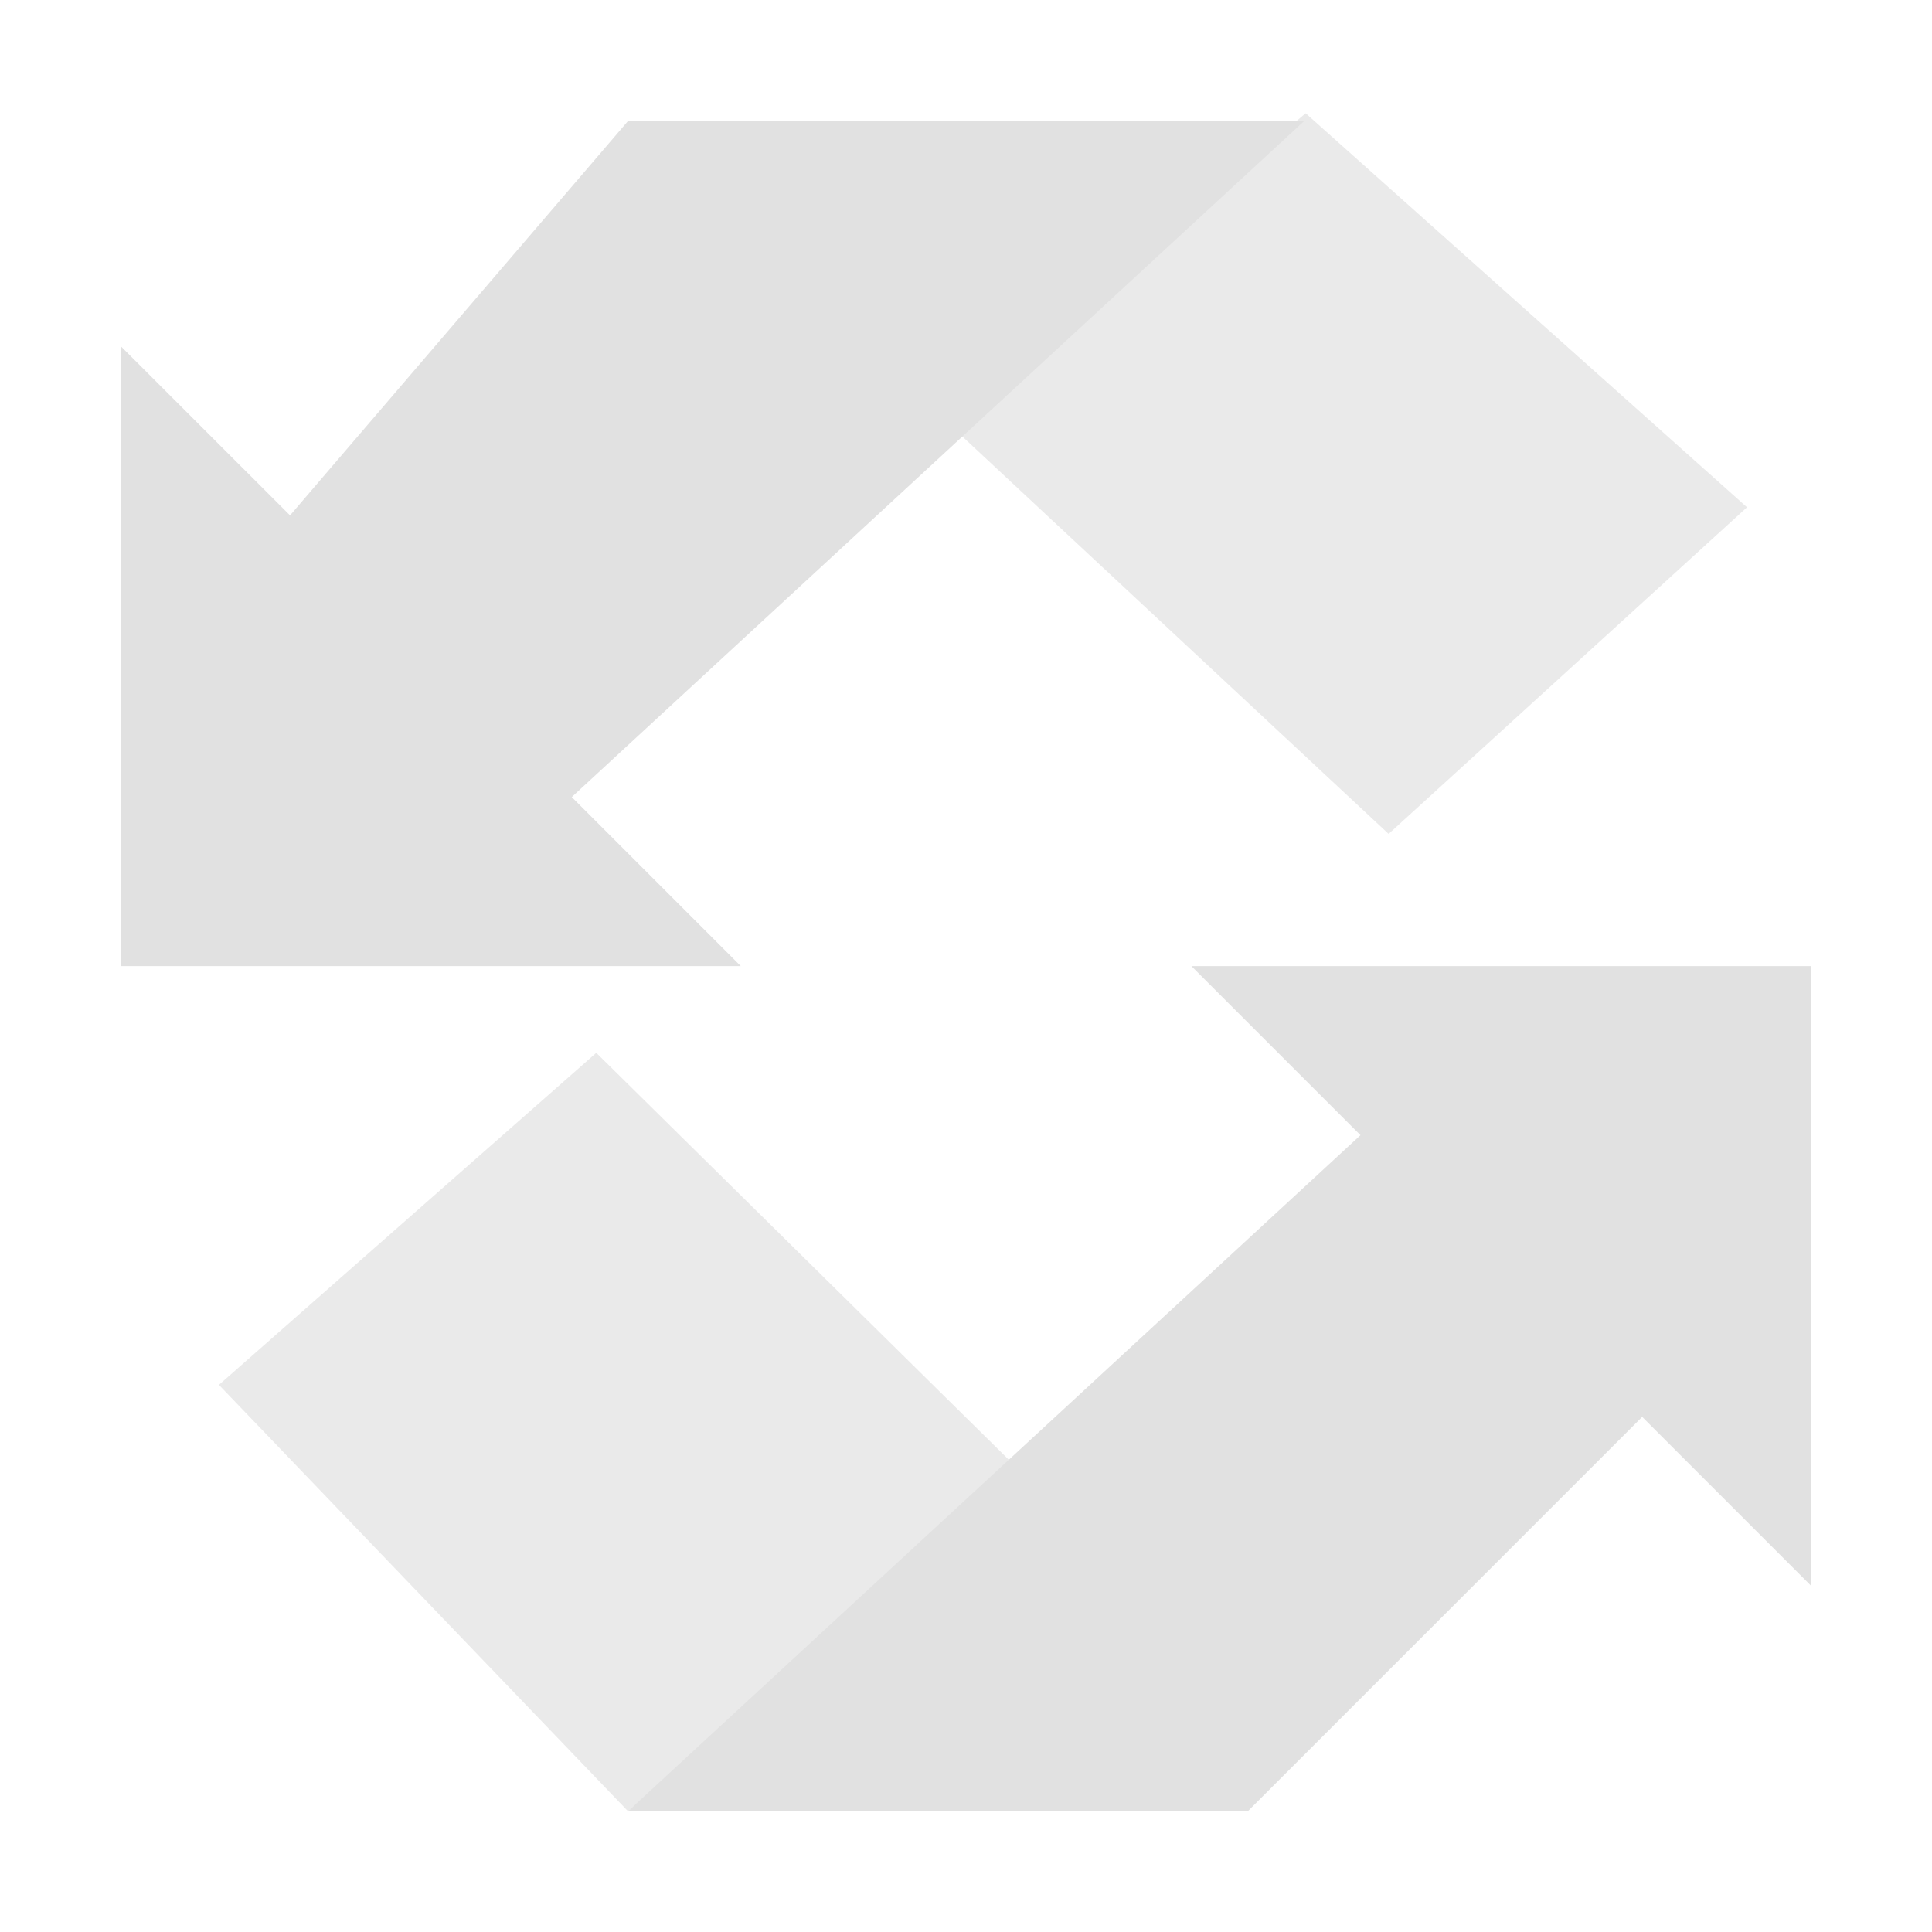 <svg xmlns="http://www.w3.org/2000/svg" style="isolation:isolate" width="16" height="16" version="1.1" id="svg29369"><defs id="defs29359"><style id="current-color-scheme" type="text/css">.ColorScheme-Text{color:#e1e1e1}</style><clipPath id="_clipPath_e8BmqXS404flwuD7MxWWS5pyqnK9lr6K"><path d="M0 0h16v16H0z" id="path29356"/></clipPath></defs><g clip-path="url(#_clipPath_e8BmqXS404flwuD7MxWWS5pyqnK9lr6K)" id="g29367"><path class="ColorScheme-Text" fill="currentColor" d="M17.19.06h4.625v3.594H17.19z" id="path29361"/><path class="ColorScheme-Text" fill-opacity=".7" d="M5.201 15l3.267-2.799-3.53-3.482-3.125 2.75M11.5 6.906l2.968-2.705L10.813.938l-3 2.531" fill="currentColor" id="path29363"/><path class="ColorScheme-Text" d="M1.002 8.001h5.133l-1.4-1.4 6.066-5.599h-5.6L2.402 4.268l-1.4-1.399M5.201 15l6.066-5.599-1.4-1.4H15v5.133l-1.4-1.4L10.334 15" fill="currentColor" id="path29365"/></g></svg>